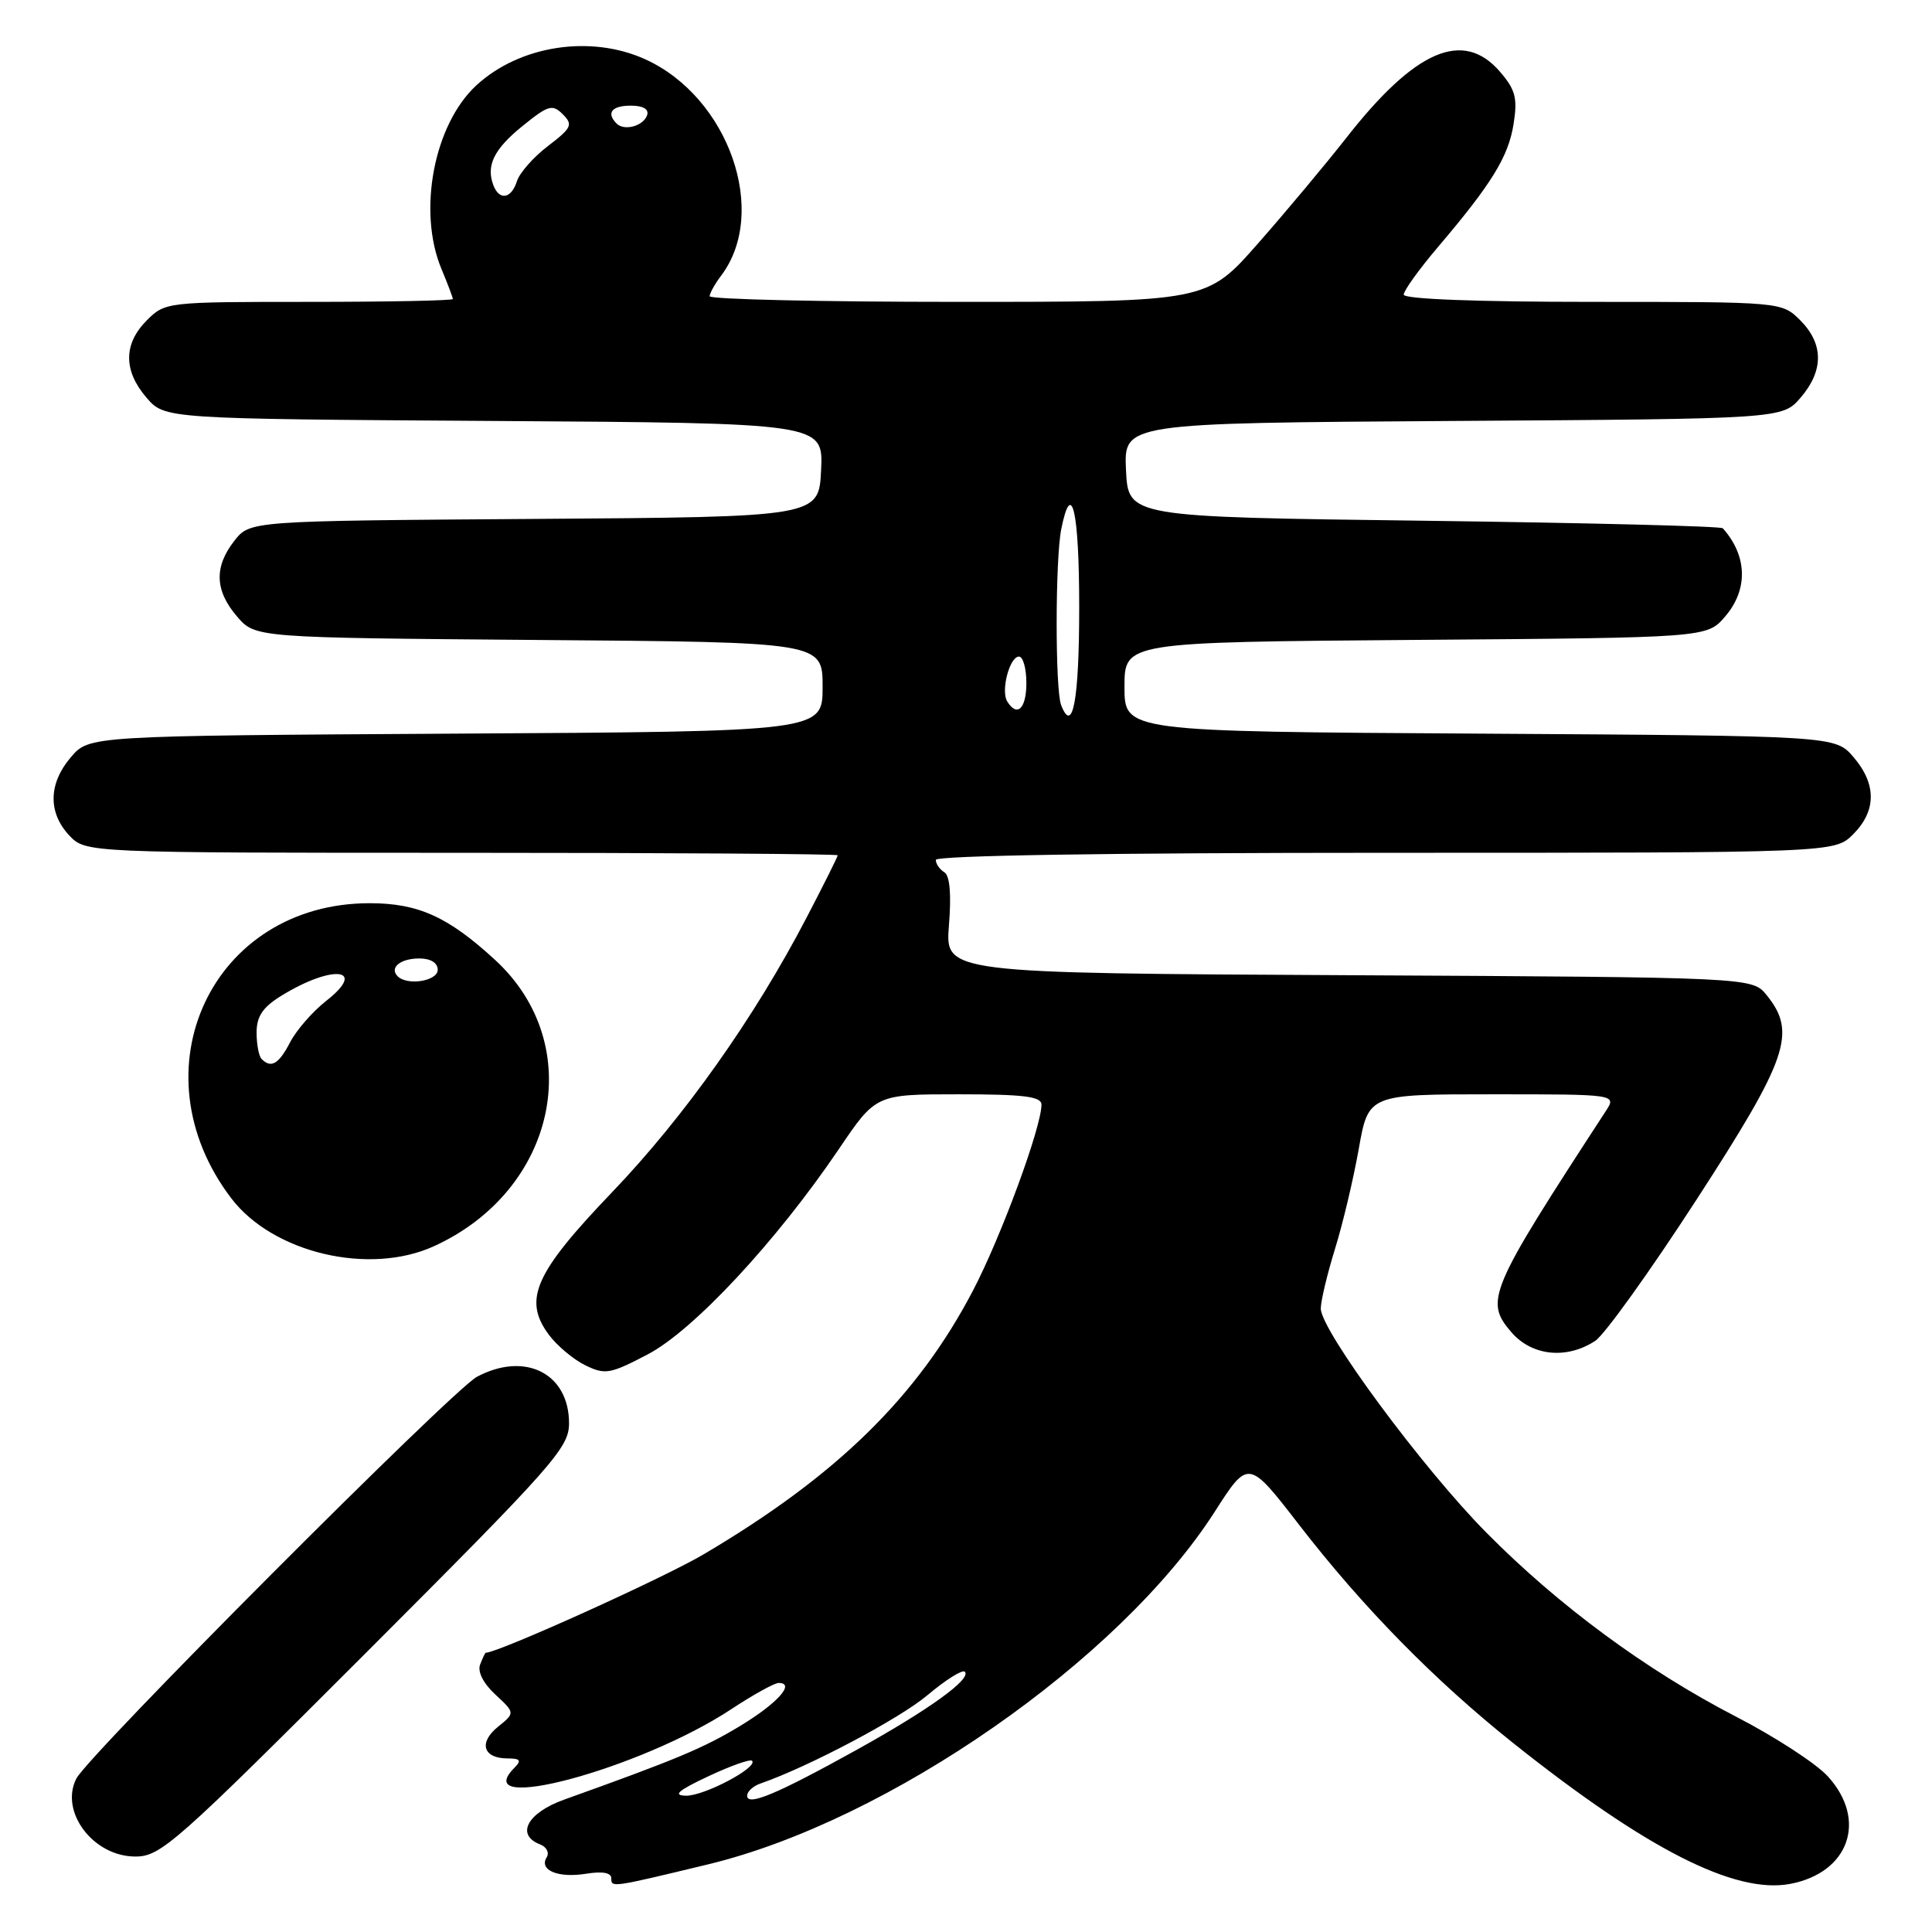 <?xml version="1.0" encoding="UTF-8" standalone="no"?>
<!DOCTYPE svg PUBLIC "-//W3C//DTD SVG 1.1//EN" "http://www.w3.org/Graphics/SVG/1.1/DTD/svg11.dtd" >
<svg xmlns="http://www.w3.org/2000/svg" xmlns:xlink="http://www.w3.org/1999/xlink" version="1.1" viewBox="0 0 256 256">
 <g >
 <path fill="currentColor"
d=" M 93.81 247.04 C 117.73 241.28 148.38 219.95 160.96 200.31 C 165.42 193.35 165.42 193.35 172.18 202.10 C 180.59 212.98 190.11 222.68 200.50 230.96 C 218.16 245.03 229.88 250.99 237.18 249.63 C 245.02 248.16 247.48 241.16 242.19 235.37 C 240.64 233.67 235.17 230.11 230.02 227.46 C 218.15 221.32 206.56 212.79 196.97 203.10 C 188.52 194.57 174.99 176.26 175.01 173.38 C 175.02 172.35 175.87 168.80 176.89 165.50 C 177.92 162.20 179.33 156.24 180.04 152.25 C 181.32 145.00 181.32 145.00 197.78 145.00 C 214.23 145.00 214.23 145.00 212.76 147.25 C 197.25 171.05 196.69 172.36 200.26 176.52 C 202.98 179.68 207.58 180.16 211.38 177.67 C 212.61 176.86 218.65 168.44 224.81 158.94 C 236.93 140.24 238.10 136.82 234.09 131.86 C 232.18 129.50 232.18 129.50 178.71 129.22 C 125.23 128.95 125.23 128.95 125.74 122.61 C 126.07 118.48 125.86 116.03 125.13 115.58 C 124.51 115.20 124.00 114.46 124.00 113.94 C 124.00 113.36 147.00 113.00 183.55 113.00 C 243.09 113.00 243.09 113.00 245.55 110.55 C 248.65 107.44 248.67 103.89 245.59 100.31 C 243.17 97.50 243.17 97.50 196.09 97.21 C 149.00 96.93 149.00 96.93 149.00 91.01 C 149.00 85.09 149.00 85.09 187.59 84.79 C 226.18 84.50 226.18 84.50 228.59 81.69 C 231.66 78.12 231.54 73.65 228.28 70.00 C 228.04 69.72 210.21 69.28 188.67 69.00 C 149.50 68.50 149.50 68.50 149.20 62.28 C 148.91 56.06 148.91 56.06 192.54 55.78 C 236.17 55.50 236.17 55.50 238.59 52.69 C 241.67 49.11 241.65 45.56 238.55 42.45 C 236.09 40.00 236.09 40.00 211.05 40.00 C 195.66 40.00 186.00 39.63 186.00 39.04 C 186.00 38.51 188.02 35.70 190.49 32.79 C 197.68 24.33 199.87 20.77 200.56 16.42 C 201.10 13.00 200.81 11.89 198.76 9.51 C 193.89 3.85 187.53 6.59 178.39 18.27 C 175.71 21.69 170.45 27.99 166.70 32.25 C 159.89 40.00 159.89 40.00 126.94 40.00 C 108.83 40.00 94.01 39.66 94.03 39.25 C 94.05 38.84 94.73 37.61 95.55 36.53 C 101.90 28.13 96.56 12.89 85.51 7.86 C 78.26 4.57 68.88 6.01 63.13 11.30 C 57.49 16.49 55.30 27.99 58.50 35.65 C 59.33 37.63 60.00 39.41 60.00 39.62 C 60.00 39.83 51.43 40.00 40.95 40.00 C 22.07 40.00 21.89 40.02 19.45 42.45 C 16.35 45.56 16.33 49.11 19.41 52.69 C 21.83 55.50 21.83 55.50 65.46 55.78 C 109.09 56.06 109.09 56.06 108.80 62.28 C 108.50 68.50 108.50 68.50 70.81 68.76 C 33.13 69.02 33.13 69.02 31.06 71.65 C 28.35 75.10 28.46 78.26 31.41 81.69 C 33.82 84.50 33.82 84.50 71.41 84.80 C 109.00 85.09 109.00 85.09 109.00 91.01 C 109.00 96.93 109.00 96.93 60.41 97.21 C 11.83 97.50 11.83 97.50 9.41 100.31 C 6.42 103.79 6.33 107.66 9.17 110.69 C 11.35 113.00 11.35 113.00 61.17 113.00 C 88.58 113.00 111.00 113.15 111.00 113.33 C 111.00 113.52 109.15 117.23 106.88 121.58 C 99.98 134.84 90.65 148.01 81.09 157.99 C 70.85 168.68 69.28 172.20 72.71 176.84 C 73.79 178.30 75.97 180.13 77.54 180.90 C 80.18 182.19 80.83 182.08 85.83 179.46 C 91.90 176.28 102.88 164.48 111.16 152.25 C 116.06 145.00 116.06 145.00 127.03 145.00 C 135.66 145.00 138.00 145.29 138.00 146.37 C 138.00 149.35 132.67 163.82 128.95 170.96 C 121.58 185.07 110.89 195.54 93.21 205.97 C 87.88 209.12 66.00 219.00 64.36 219.00 C 64.28 219.00 63.95 219.70 63.62 220.56 C 63.25 221.50 64.04 223.06 65.64 224.54 C 68.26 226.97 68.26 226.97 65.97 228.82 C 63.38 230.92 64.02 233.00 67.26 233.00 C 68.92 233.00 69.13 233.27 68.20 234.20 C 61.80 240.60 84.86 234.41 96.86 226.50 C 99.78 224.57 102.62 223.00 103.17 223.00 C 105.45 223.00 103.01 225.71 98.02 228.73 C 93.17 231.65 89.66 233.12 74.75 238.46 C 69.87 240.21 68.30 243.13 71.56 244.39 C 72.42 244.72 72.82 245.49 72.44 246.10 C 71.38 247.81 73.95 248.88 77.66 248.28 C 79.83 247.93 81.00 248.14 81.00 248.89 C 81.00 250.13 81.00 250.13 93.81 247.04 Z  M 48.46 219.04 C 73.43 194.06 75.40 191.83 75.40 188.59 C 75.40 181.98 69.58 179.04 63.20 182.43 C 59.96 184.16 11.68 232.57 10.11 235.68 C 7.88 240.08 12.37 246.00 17.93 246.00 C 21.29 246.00 23.22 244.29 48.46 219.04 Z  M 57.50 165.13 C 73.76 157.72 77.87 138.51 65.63 127.22 C 59.40 121.48 55.42 119.68 49.00 119.68 C 28.10 119.67 17.72 141.83 30.66 158.80 C 36.18 166.03 48.93 169.04 57.50 165.13 Z  M 99.00 237.94 C 99.00 237.39 99.79 236.66 100.75 236.33 C 107.11 234.13 119.19 227.74 122.88 224.63 C 125.29 222.60 127.53 221.19 127.84 221.51 C 128.78 222.45 123.14 226.52 113.50 231.87 C 102.91 237.74 99.00 239.38 99.00 237.94 Z  M 93.85 235.37 C 96.79 233.99 99.40 233.06 99.65 233.31 C 100.51 234.18 93.26 238.00 90.88 237.94 C 89.10 237.90 89.85 237.25 93.85 235.37 Z  M 140.60 93.41 C 139.81 91.34 139.82 74.13 140.62 70.12 C 141.99 63.29 143.00 67.68 143.00 80.44 C 143.00 92.77 142.14 97.42 140.60 93.41 Z  M 133.46 92.94 C 132.59 91.53 133.78 87.00 135.02 87.00 C 135.56 87.00 136.00 88.58 136.00 90.50 C 136.00 93.91 134.78 95.08 133.46 92.94 Z  M 65.38 24.56 C 64.38 21.94 65.45 19.75 69.27 16.67 C 72.66 13.93 73.20 13.77 74.58 15.15 C 75.95 16.52 75.75 16.95 72.62 19.34 C 70.70 20.80 68.85 22.90 68.50 24.00 C 67.76 26.34 66.18 26.62 65.38 24.56 Z  M 81.70 16.37 C 80.30 14.96 81.06 14.00 83.58 14.00 C 85.21 14.00 86.01 14.47 85.75 15.25 C 85.27 16.70 82.73 17.40 81.70 16.37 Z  M 34.67 140.33 C 34.30 139.97 34.00 138.39 34.00 136.82 C 34.00 134.68 34.81 133.47 37.25 131.96 C 44.09 127.74 48.78 128.28 43.20 132.64 C 41.42 134.04 39.28 136.49 38.45 138.09 C 36.95 140.99 35.93 141.60 34.67 140.33 Z  M 52.69 129.36 C 51.56 128.23 53.05 127.00 55.56 127.00 C 57.06 127.00 58.00 127.58 58.00 128.50 C 58.00 130.00 53.98 130.65 52.69 129.36 Z "/>
</g>
</svg>